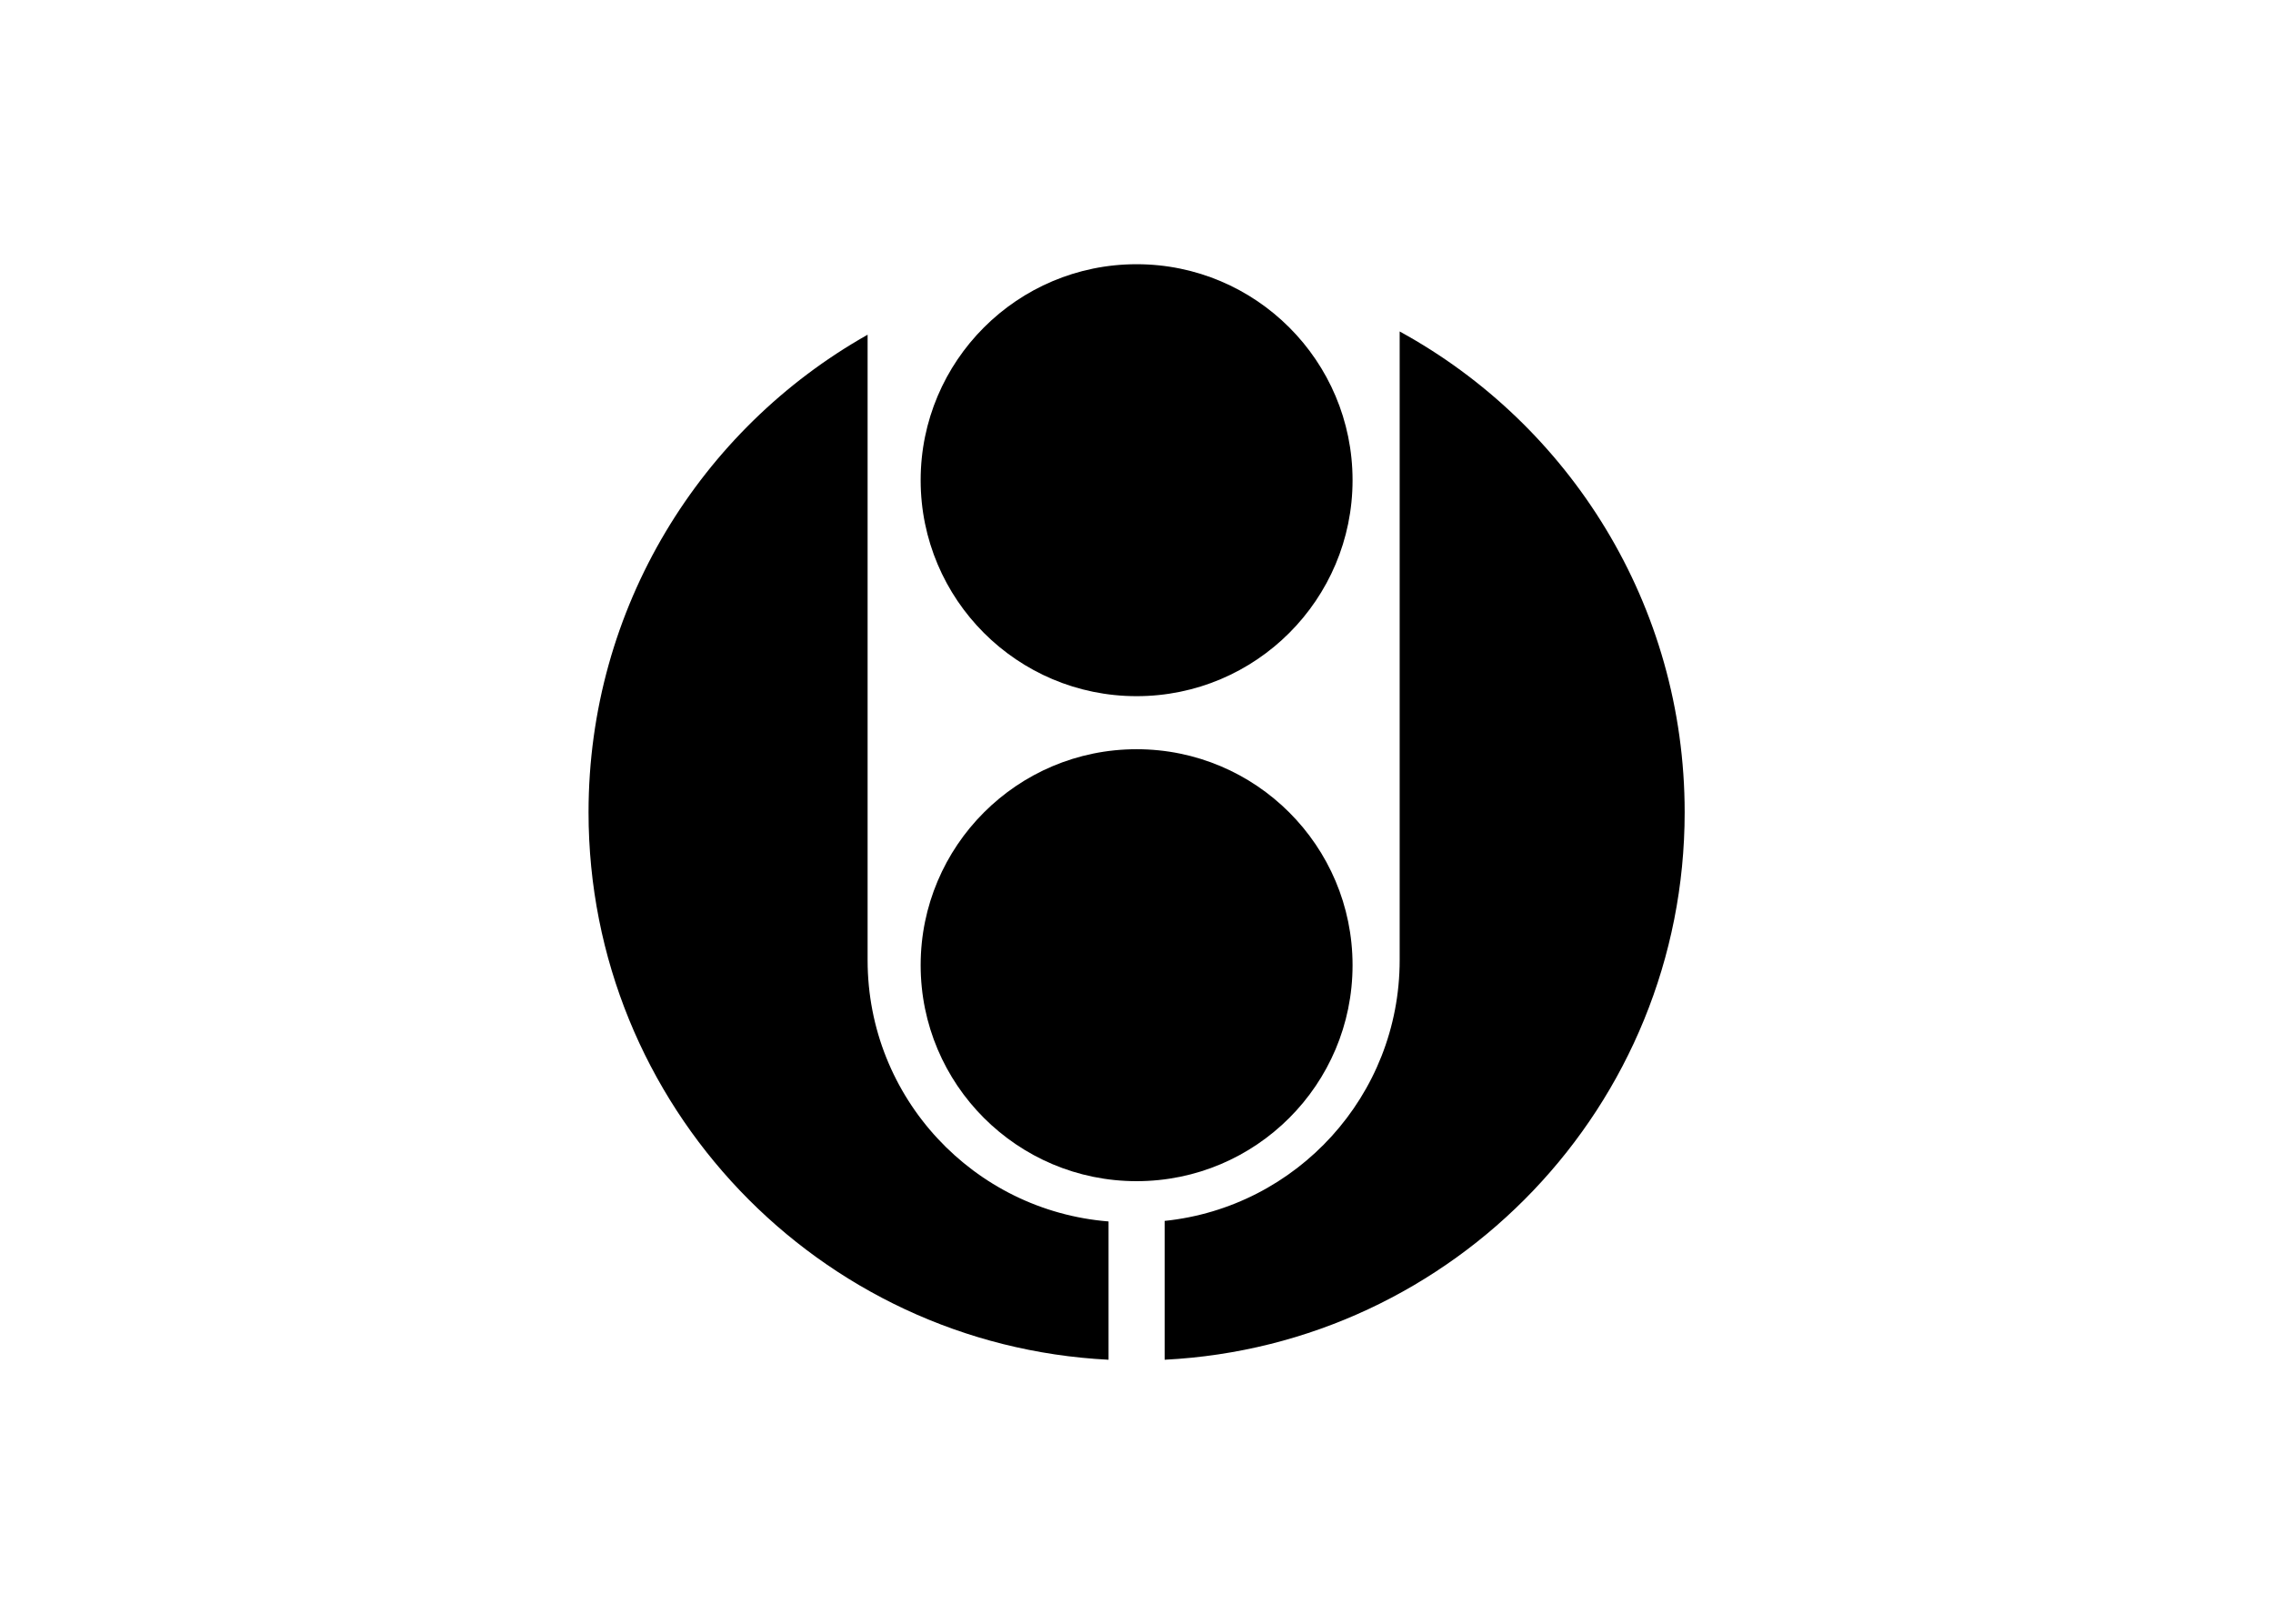 <svg clip-rule="evenodd" fill-rule="evenodd" stroke-linejoin="round" stroke-miterlimit="2" viewBox="0 0 560 400" xmlns="http://www.w3.org/2000/svg"><g transform="matrix(.443 0 0 .443 145 65.089)"><circle cx="304.8" cy="120.1" r="120.1"/><circle cx="304.8" cy="389.8" r="120.1"/><path d="m451.1 37.4v349.6c0 75.4-57.3 137.4-130.7 145v77.2c161.1-8.1 289.2-141.3 289.2-304.4 0-115.3-64-215.7-158.5-267.4zm-161.9 494.9c-75-6-134-68.7-134-145.3v-347.8c-92.7 52.3-155.2 151.7-155.2 265.6 0 163.1 128.1 296.3 289.2 304.4z" fill-rule="nonzero"/></g></svg>